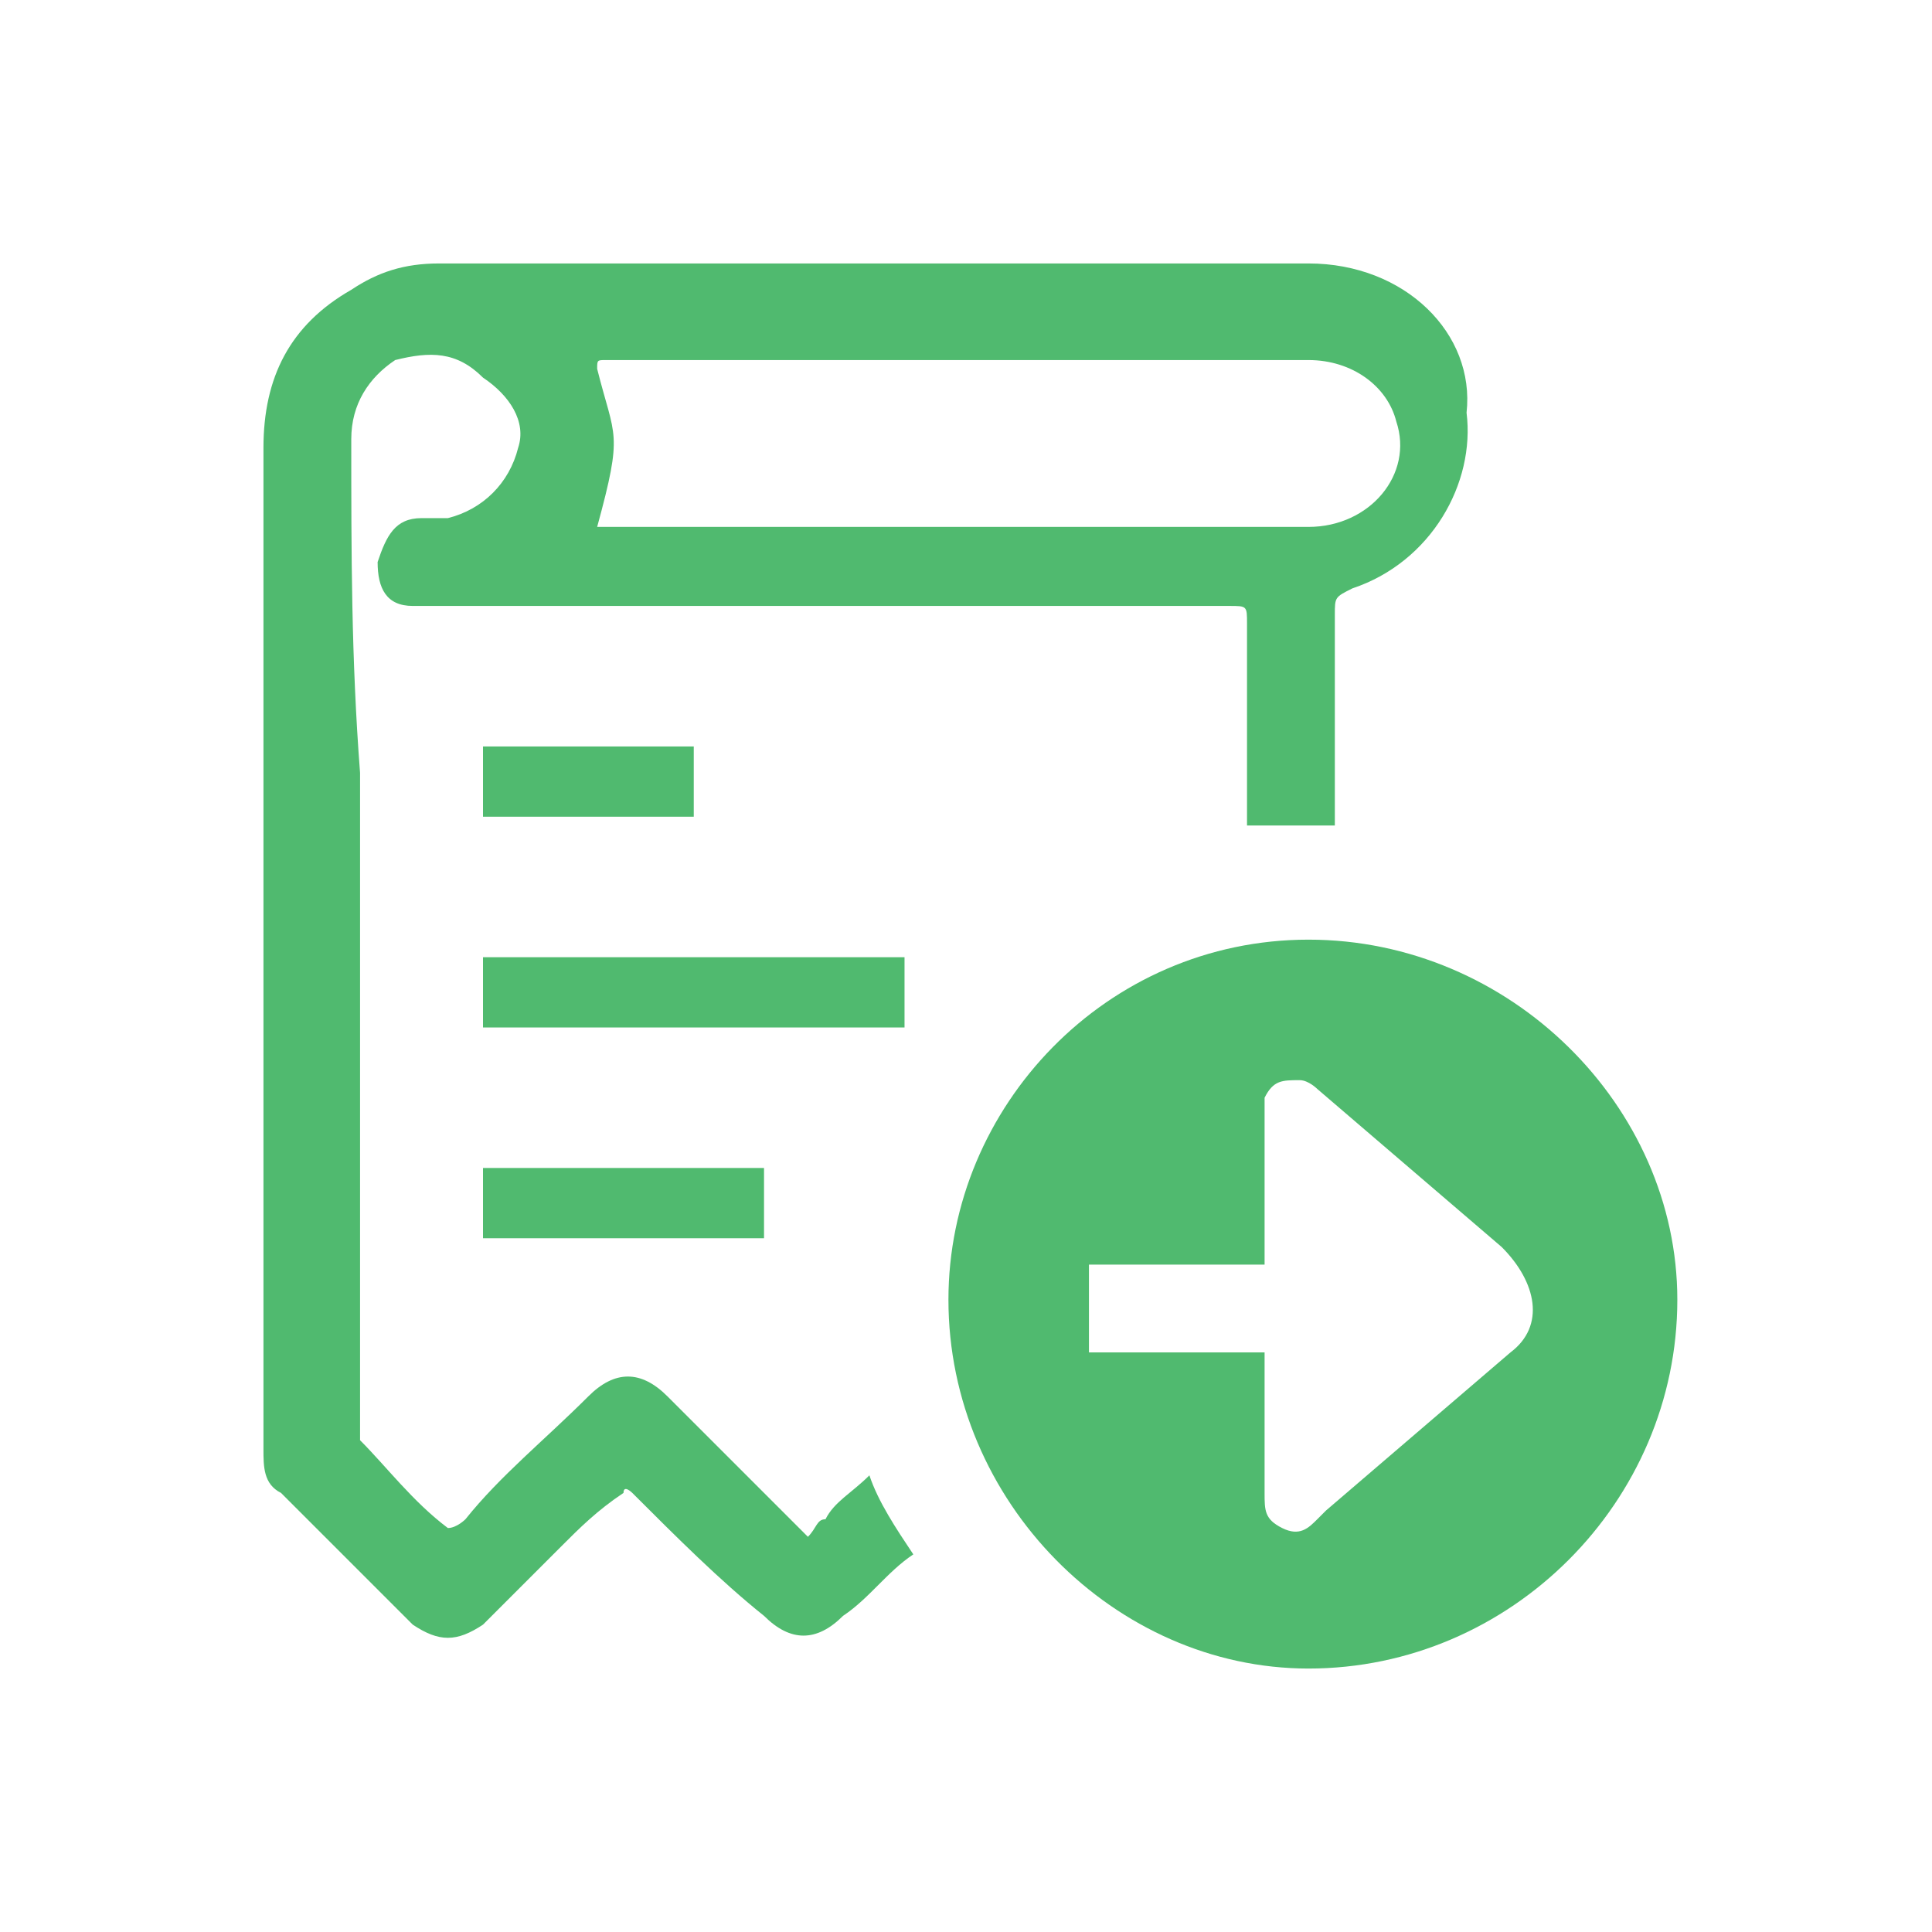<?xml version="1.0" encoding="utf-8"?>
<!-- Generator: Adobe Illustrator 18.1.1, SVG Export Plug-In . SVG Version: 6.00 Build 0)  -->
<svg version="1.1" id="Icons" xmlns="http://www.w3.org/2000/svg" xmlns:xlink="http://www.w3.org/1999/xlink" x="0px" y="0px"
	 viewBox="0 0 22 22" enable-background="new 0 0 22 22" xml:space="preserve">
<g>
	<path fill="#50BA6F" d="M9.9,16.8c-0.2,0.2-0.4,0.3-0.5,0.5c-0.1,0-0.1,0.1-0.2,0.2c0,0-0.1-0.1-0.1-0.1c-0.5-0.5-1-1-1.5-1.5
		c-0.3-0.3-0.6-0.3-0.9,0c-0.5,0.5-1,0.9-1.4,1.4c0,0-0.1,0.1-0.2,0.1c-0.4-0.3-0.7-0.7-1-1c0,0,0-0.1,0-0.2c0-2.5,0-4.9,0-7.4
		C4,7.5,4,6.3,4,5c0-0.4,0.2-0.7,0.5-0.9C4.9,4,5.2,4,5.5,4.3C5.8,4.5,6,4.8,5.9,5.1C5.8,5.5,5.5,5.8,5.1,5.9c-0.1,0-0.2,0-0.3,0
		c-0.3,0-0.4,0.2-0.5,0.5c0,0.3,0.1,0.5,0.4,0.5c0.1,0,0.2,0,0.3,0c3,0,6,0,9,0c0.2,0,0.2,0,0.2,0.2c0,0.8,0,1.5,0,2.3
		c0.2,0,0.4,0,0.5,0c0.2,0,0.3,0,0.5,0c0-0.8,0-1.6,0-2.4c0-0.2,0-0.2,0.2-0.3c0.9-0.3,1.4-1.2,1.3-2C16.8,3.8,16,3,14.9,3
		c-3.3,0-6.6,0-9.9,0c-0.4,0-0.7,0.1-1,0.3c-0.7,0.4-1,1-1,1.8c0,1.3,0,2.6,0,3.9c0,2.5,0,5,0,7.5c0,0.2,0,0.4,0.2,0.5
		c0.5,0.5,1,1,1.5,1.5c0.3,0.2,0.5,0.2,0.8,0c0.3-0.3,0.6-0.6,0.9-0.9c0.2-0.2,0.4-0.4,0.7-0.6C7.1,16.9,7.2,17,7.2,17
		c0.5,0.5,1,1,1.5,1.4c0.3,0.3,0.6,0.3,0.9,0c0.3-0.2,0.5-0.5,0.8-0.7C10.2,17.4,10,17.1,9.9,16.8z M6.9,4.1c2.7,0,5.3,0,8,0
		c0.5,0,0.9,0.3,1,0.7c0.2,0.6-0.3,1.2-1,1.2c-1.2,0-2.4,0-3.6,0c-1.4,0-2.8,0-4.2,0c-0.1,0-0.2,0-0.3,0c0.3-1.1,0.2-1,0-1.8
		C6.8,4.1,6.8,4.1,6.9,4.1z"/>
	<rect x="5.5" y="8.5" fill-rule="evenodd" clip-rule="evenodd" fill="#50BA6F" width="2.4" height="0.8"/>
	<rect x="5.5" y="13.3" fill-rule="evenodd" clip-rule="evenodd" fill="#50BA6F" width="3.2" height="0.8"/>
	<rect x="5.5" y="10.9" fill-rule="evenodd" clip-rule="evenodd" fill="#50BA6F" width="4.8" height="0.8"/>
	<path fill-rule="evenodd" clip-rule="evenodd" fill="#50BA6F" d="M14.9,10.7c-2.3,0-4.1,1.9-4.1,4.1c0,2.3,1.9,4.2,4.1,4.2
		c2.3,0,4.2-1.9,4.2-4.2C19.1,12.6,17.2,10.7,14.9,10.7z M17.2,15.4c-0.7,0.6-1.4,1.2-2.1,1.8c0,0-0.1,0.1-0.1,0.1
		c-0.1,0.1-0.2,0.2-0.4,0.1c-0.2-0.1-0.2-0.2-0.2-0.4c0-0.5,0-0.9,0-1.4c0-0.1,0-0.1,0-0.2c-0.7,0-1.3,0-2,0c0-0.4,0-0.7,0-1
		c0.7,0,1.3,0,2,0c0-0.3,0-0.5,0-0.8c0-0.3,0-0.5,0-0.8c0-0.1,0-0.2,0-0.3c0.1-0.2,0.2-0.2,0.4-0.2c0.1,0,0.2,0.1,0.2,0.1
		c0.7,0.6,1.4,1.2,2.1,1.8C17.5,14.6,17.6,15.1,17.2,15.4z"/>
</g>
</svg>
